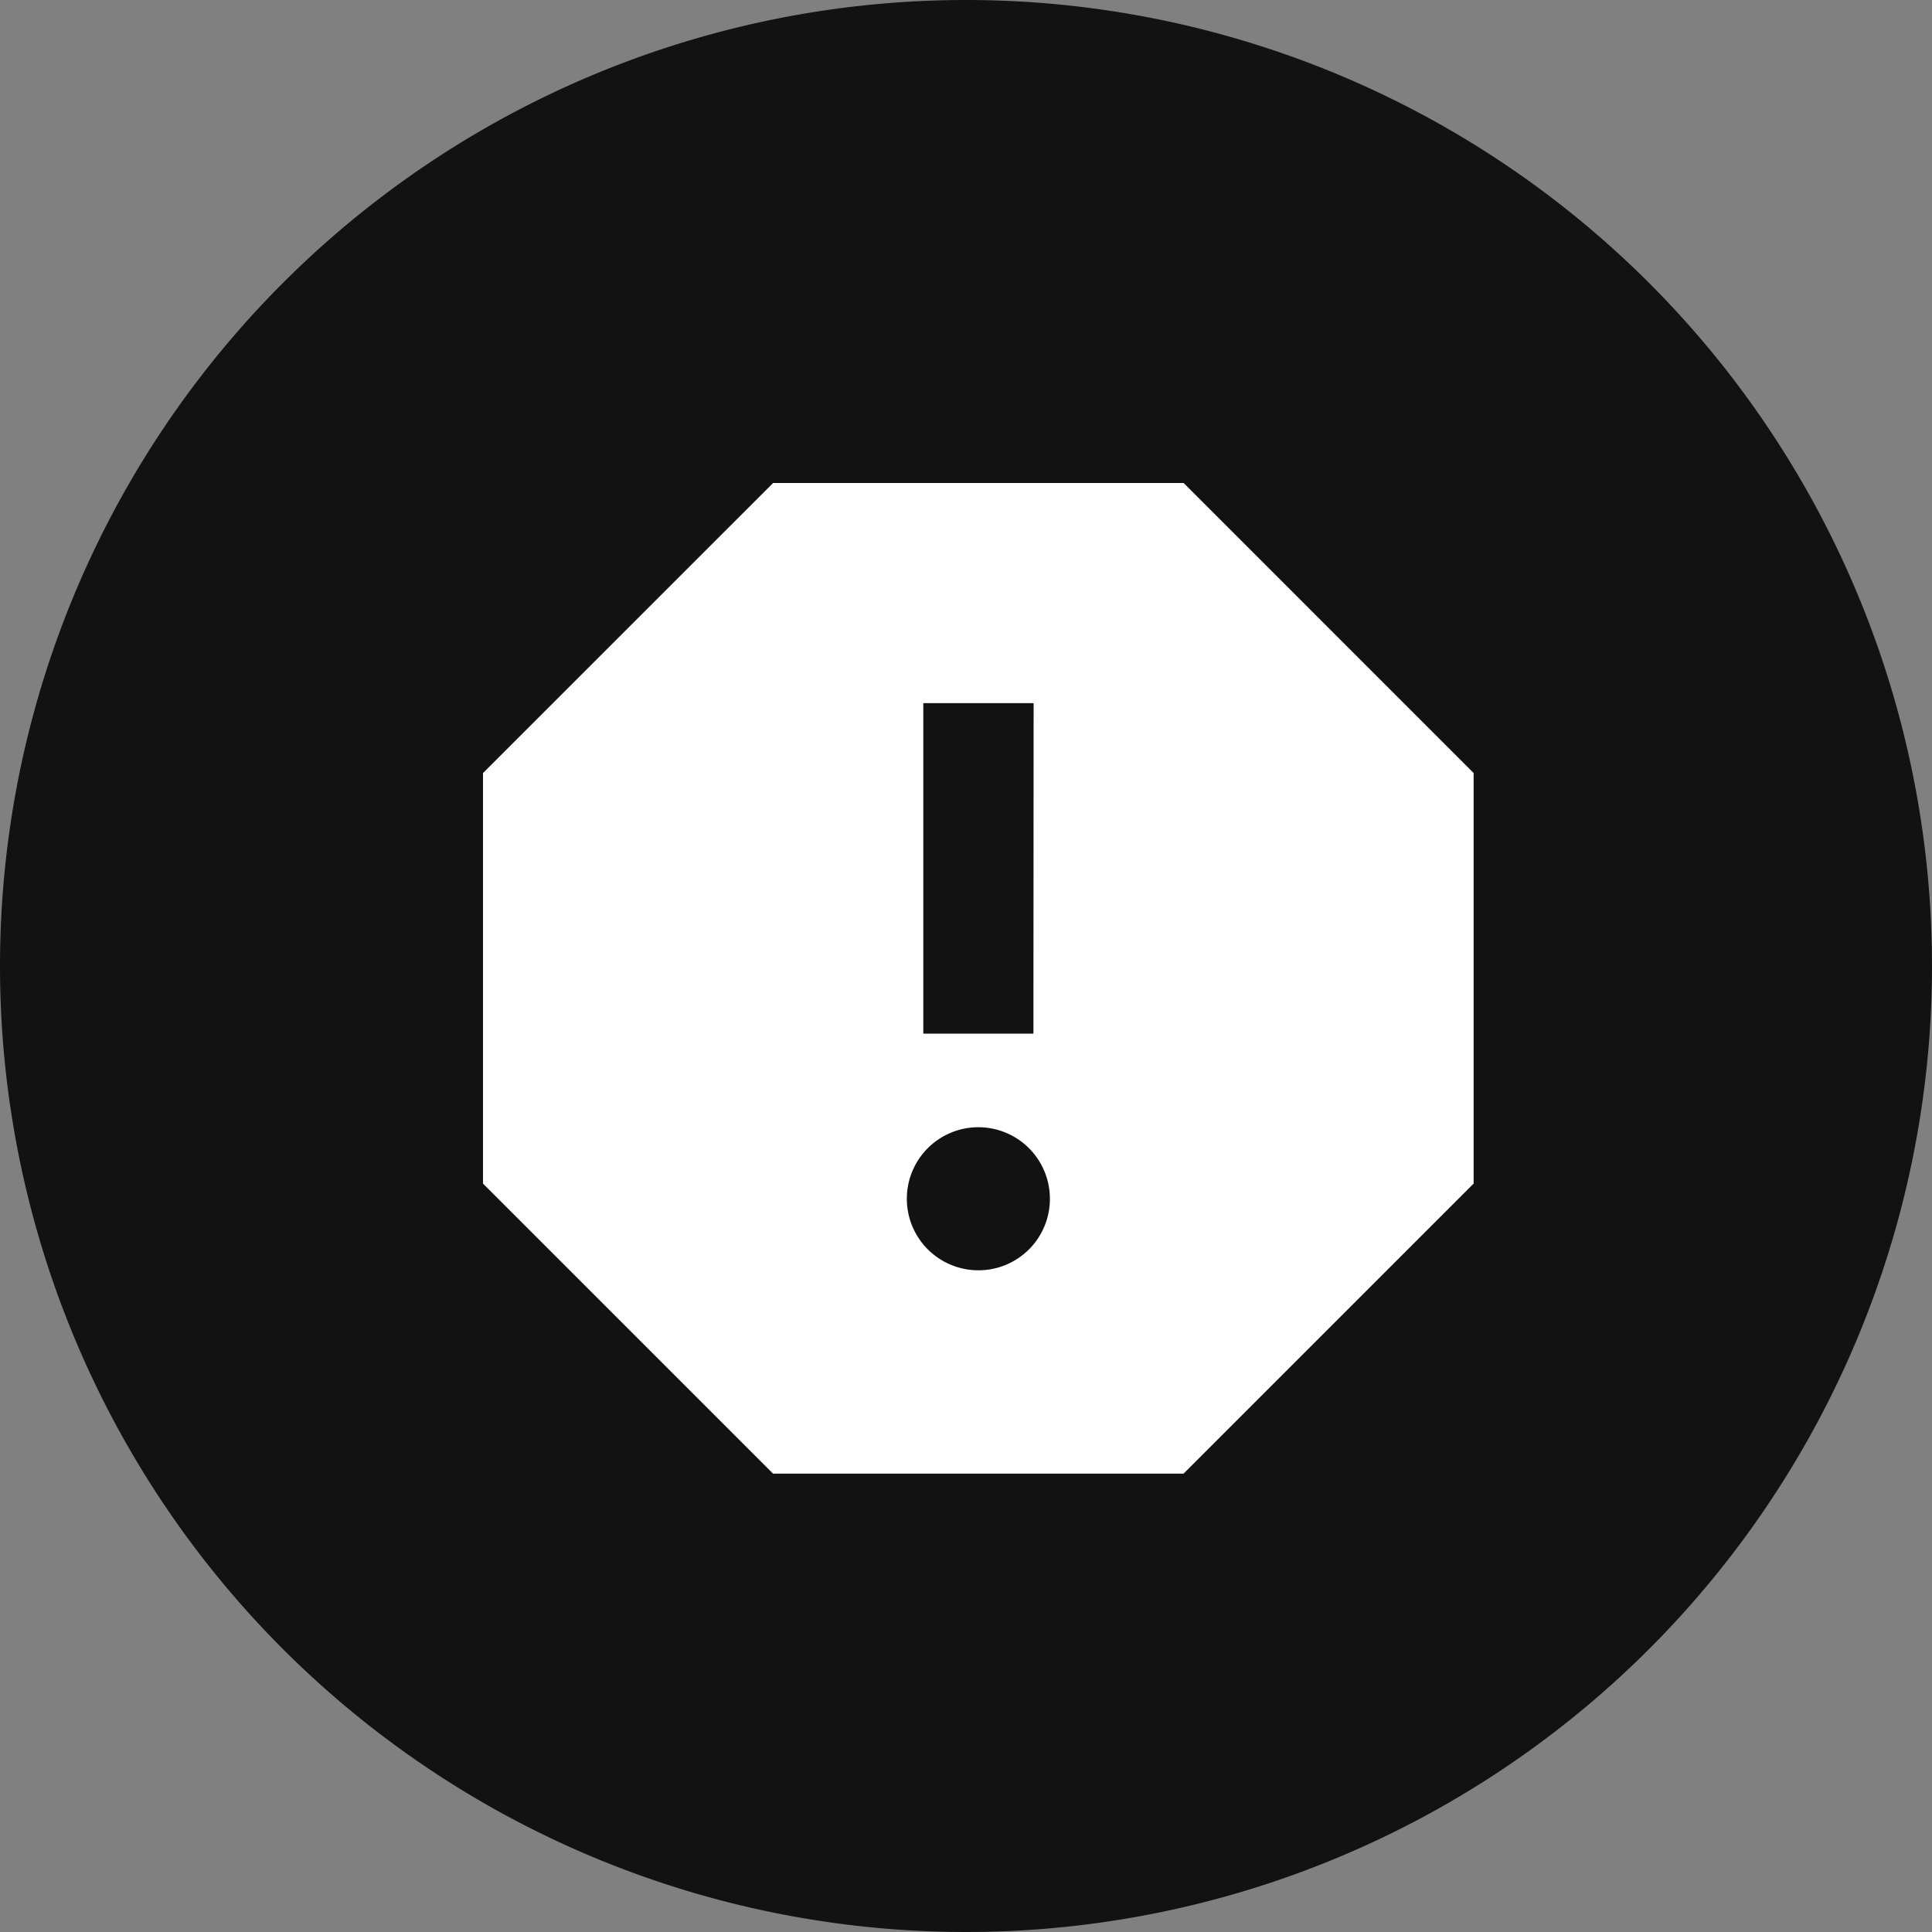 <svg xmlns="http://www.w3.org/2000/svg" xmlns:xlink="http://www.w3.org/1999/xlink" width="40" height="40" viewBox="0 0 40 40">
  <rect x="0" y="0" width="40" height="40" fill="#808080" stroke="none"/>
  <defs>
    <clipPath id="clip-ReportShare">
      <rect width="40" height="40"/>
    </clipPath>
  </defs>
  <g id="ReportShare" clip-path="url(#clip-ReportShare)">
    <g id="Group_2024" data-name="Group 2024">
      <g id="Group_2023" data-name="Group 2023">
        <path id="Path_1555" data-name="Path 1555" d="M20,0A20,20,0,1,1,0,20,20,20,0,0,1,20,0Z" fill="#121212"/>
      </g>
    </g>
    <path id="Icon_material-report" data-name="Icon material-report" d="M19.006,4.5h-8.5L4.5,10.505v8.5l6.005,6.005h8.5l6.005-6.005v-8.5Zm-4.25,16.3a1.481,1.481,0,1,1,1.481-1.481A1.478,1.478,0,0,1,14.756,20.8Zm1.14-4.9H13.616V9.058H15.9Z" transform="translate(5.5 5.5)" fill="#fff"/>
  </g>
</svg>
